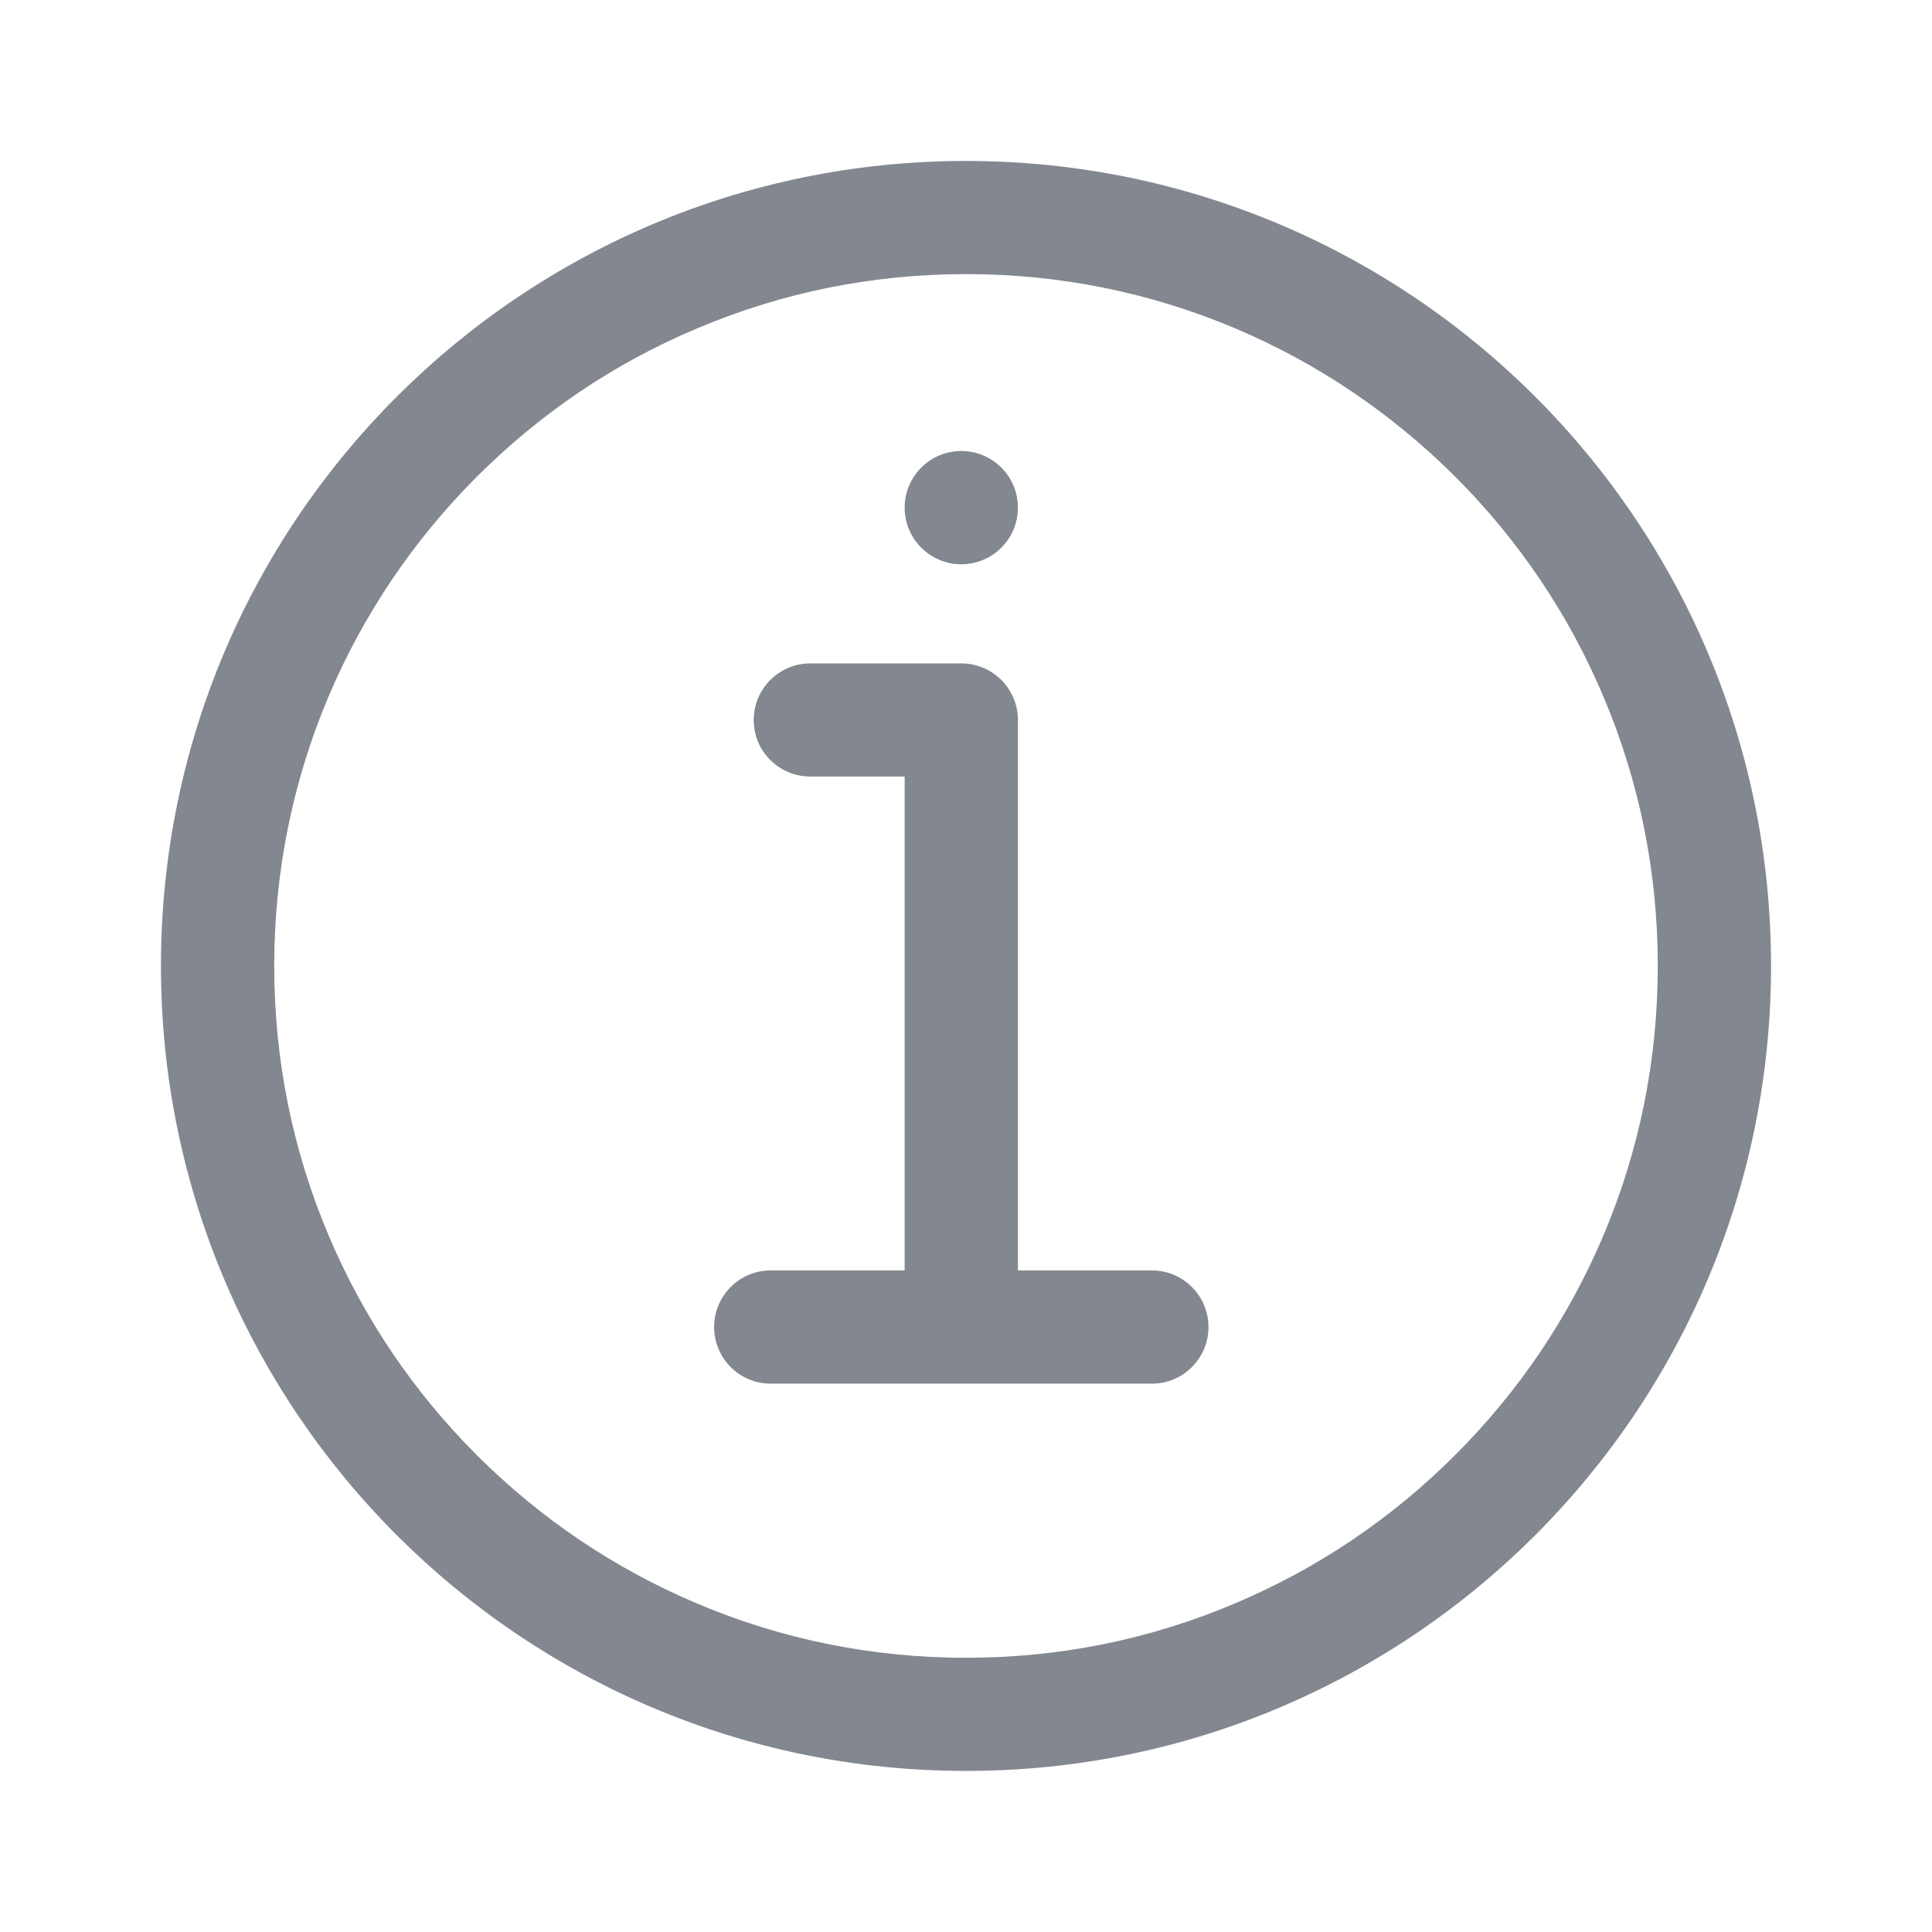 <svg width="16" height="16" viewBox="0 0 16 16" fill="none" xmlns="http://www.w3.org/2000/svg">
<g clip-path="url(#clip0_12073_50780)">
<path fill-rule="evenodd" clip-rule="evenodd" d="M8 1.333C4.318 1.333 1.333 4.317 1.333 7.999C1.333 11.682 4.318 14.666 8 14.666C11.682 14.666 14.667 11.682 14.667 7.999C14.667 4.317 11.682 1.333 8 1.333ZM12.051 12.05C11.525 12.576 10.911 12.99 10.229 13.278C9.523 13.578 8.773 13.729 8 13.729C7.227 13.729 6.477 13.578 5.771 13.279C5.089 12.99 4.477 12.578 3.949 12.051C3.423 11.525 3.009 10.912 2.721 10.23C2.422 9.523 2.271 8.773 2.271 7.999C2.271 7.226 2.422 6.476 2.72 5.77C3.009 5.088 3.422 4.476 3.948 3.949C4.474 3.423 5.087 3.008 5.77 2.721C6.477 2.421 7.227 2.27 8 2.27C8.773 2.27 9.523 2.421 10.229 2.719C10.911 3.008 11.523 3.421 12.051 3.947C12.577 4.473 12.991 5.087 13.279 5.769C13.578 6.476 13.729 7.226 13.729 7.999C13.729 8.773 13.578 9.523 13.28 10.229C12.991 10.911 12.578 11.524 12.051 12.05ZM9.539 10.521H8.43V5.963C8.43 5.704 8.22 5.494 7.961 5.494H7.492H6.711C6.452 5.494 6.242 5.704 6.242 5.963C6.242 6.222 6.452 6.431 6.711 6.431H7.492V10.521H6.383C6.124 10.521 5.914 10.731 5.914 10.99C5.914 11.249 6.124 11.459 6.383 11.459H7.492H8.43H9.539C9.798 11.459 10.008 11.249 10.008 10.99C10.008 10.731 9.798 10.521 9.539 10.521ZM7.492 4.204C7.492 3.945 7.702 3.735 7.961 3.735C8.22 3.735 8.43 3.945 8.43 4.204C8.43 4.463 8.22 4.673 7.961 4.673C7.702 4.673 7.492 4.463 7.492 4.204V4.204Z" fill="#83878F"/>
</g>
<defs>
<clipPath id="clip0_12073_50780">
<rect width="16" height="16" fill="white"/>
</clipPath>
</defs>
</svg>
